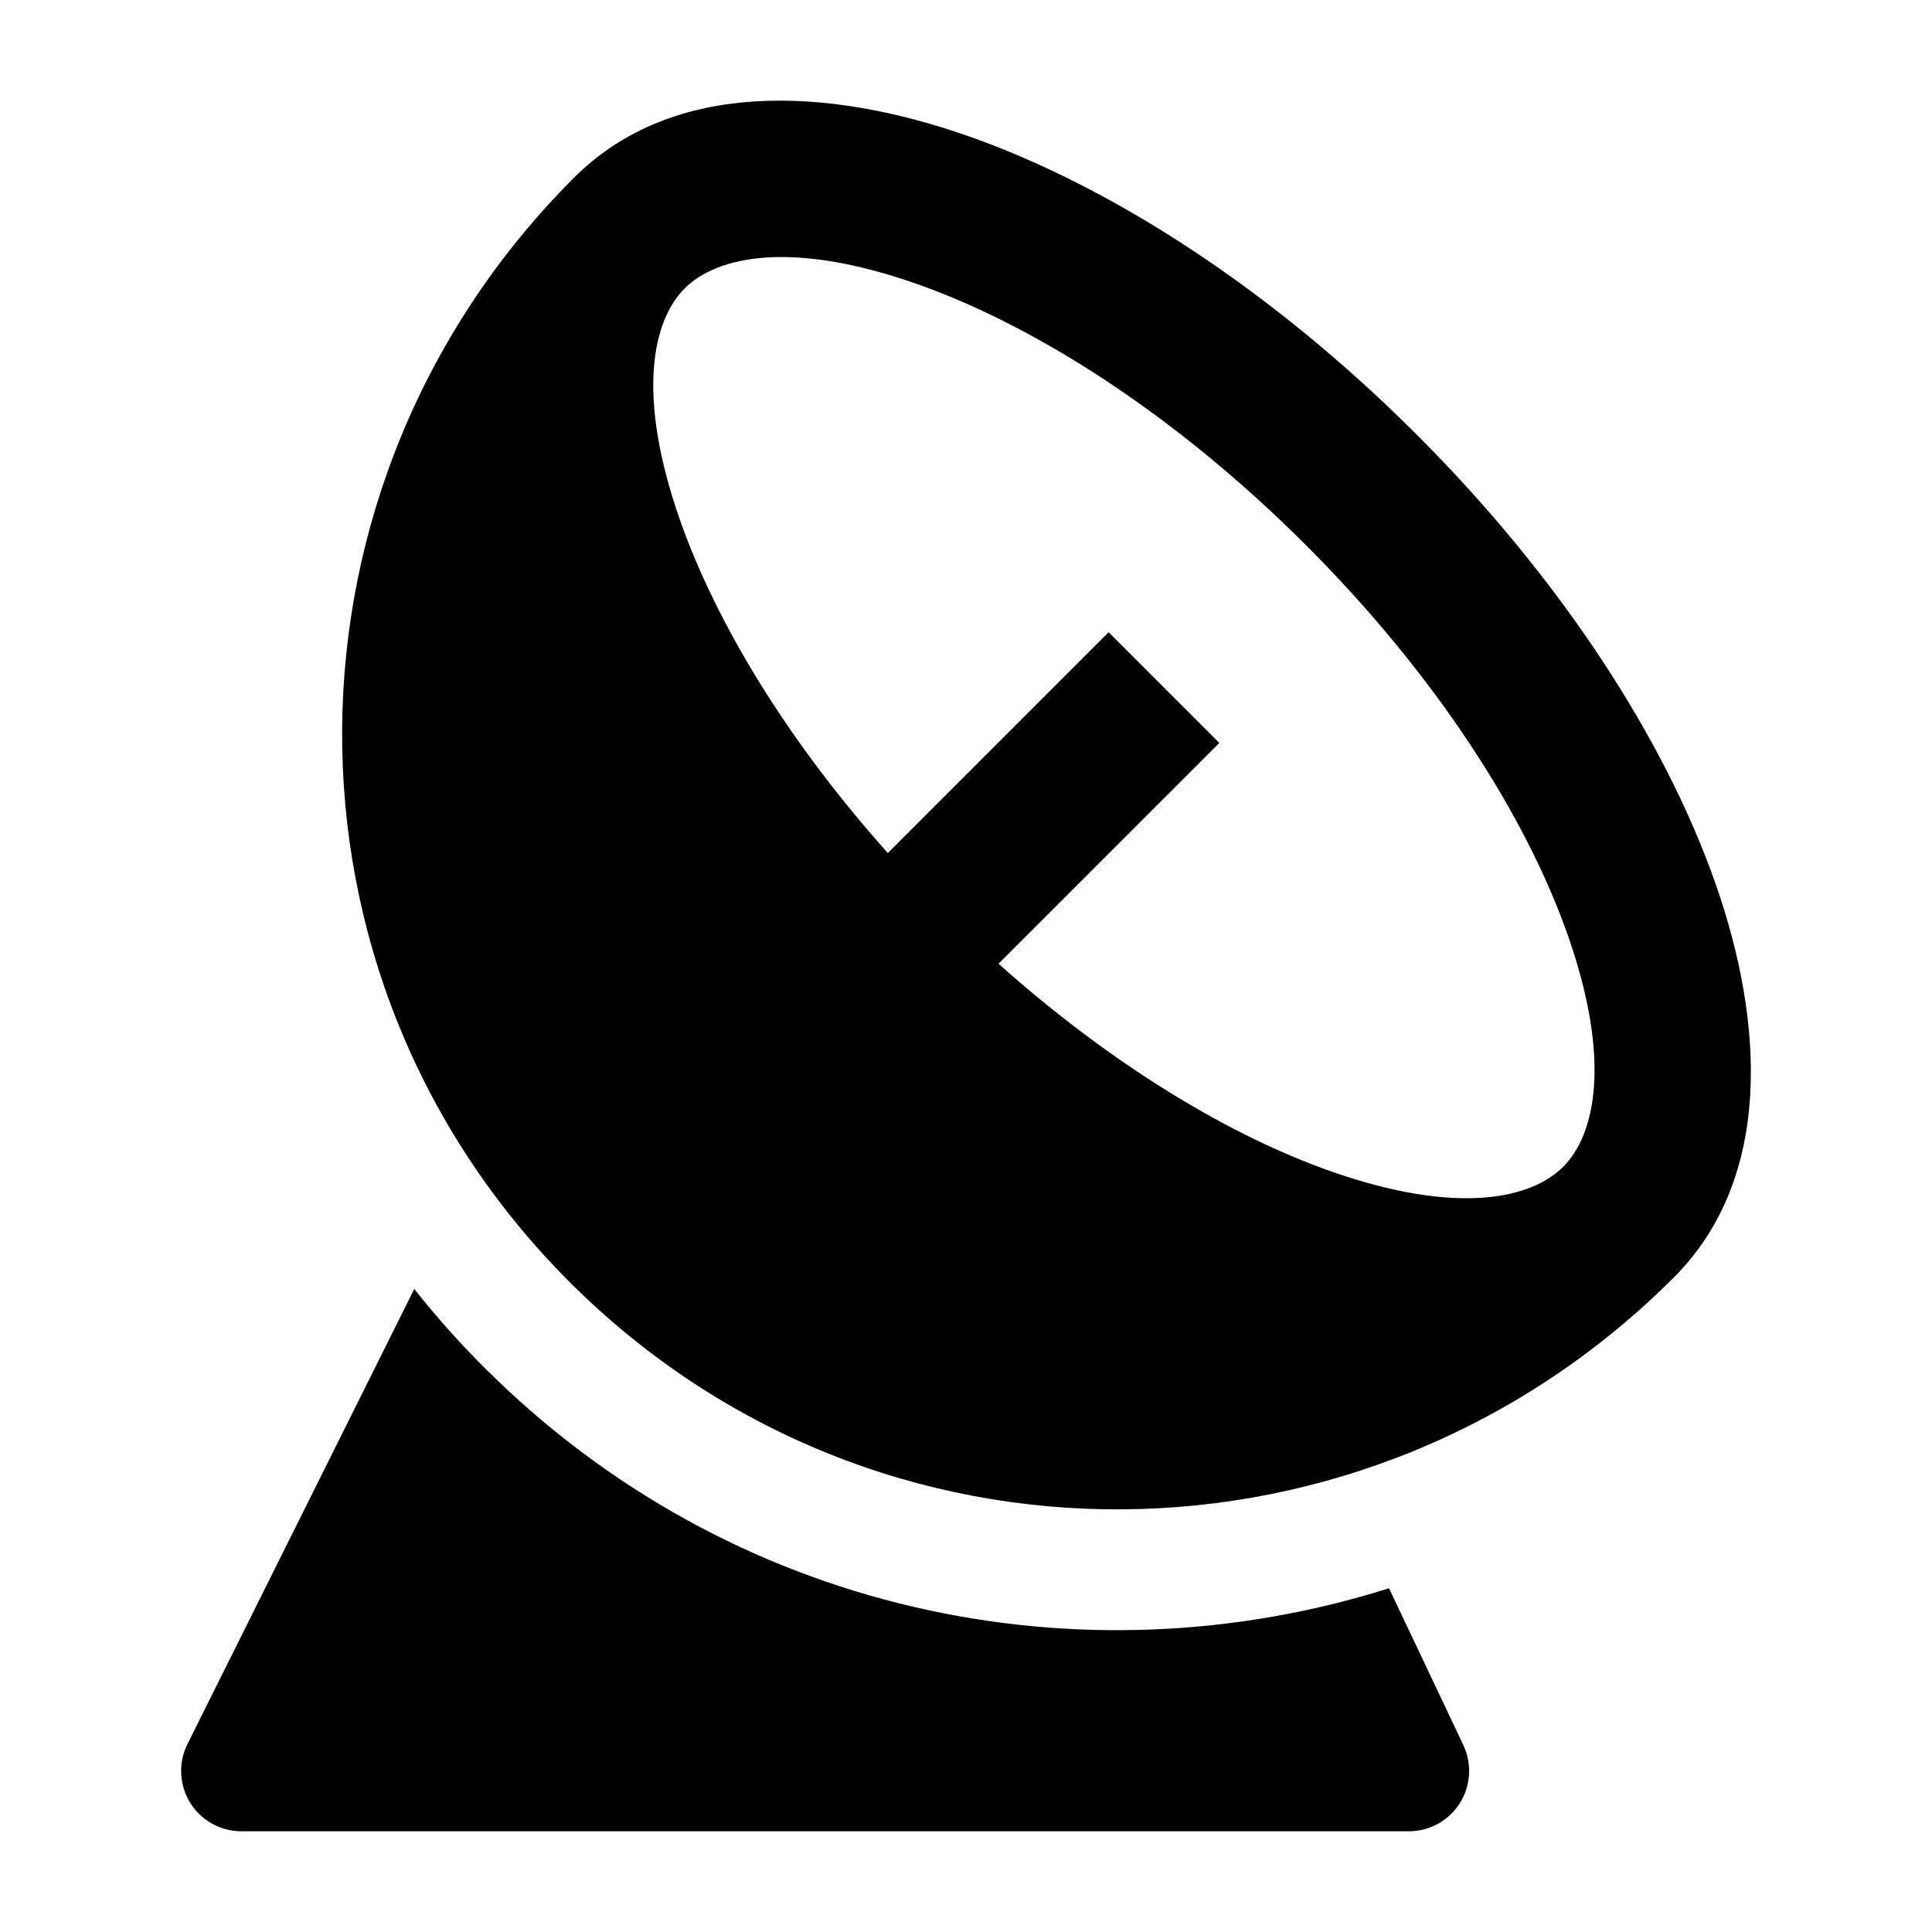 <svg width="24" height="24" viewBox="0 0 24 24" xmlns="http://www.w3.org/2000/svg">
    <path fill-rule="evenodd" clip-rule="evenodd" d="M20.792 15.87C22.022 14.64 21.92 12.713 21.31 10.974C20.674 9.163 19.377 7.176 17.6 5.4C15.824 3.623 13.837 2.326 12.026 1.69C10.287 1.08 8.36 0.978 7.13 2.208C3.335 6.003 3.264 12.114 7.075 15.925C10.886 19.736 16.997 19.665 20.792 15.87ZM8.505 3.583C8.905 3.183 9.829 2.98 11.383 3.525C12.863 4.044 14.61 5.158 16.226 6.775C17.843 8.391 18.956 10.137 19.476 11.618C20.021 13.171 19.818 14.095 19.418 14.495C19.018 14.895 18.094 15.098 16.54 14.553C15.274 14.109 13.812 13.229 12.404 11.972L15.147 9.229L13.772 7.854L11.029 10.597C9.771 9.189 8.892 7.727 8.447 6.46C7.902 4.907 8.105 3.983 8.505 3.583Z"/>
    <path d="M5.146 16.012L2.329 21.665C2.213 21.897 2.226 22.173 2.362 22.394C2.499 22.615 2.74 22.749 3 22.749H17.5C17.757 22.749 17.996 22.618 18.134 22.401C18.271 22.183 18.288 21.911 18.178 21.678L17.255 19.73C13.423 20.939 9.078 20.05 6.014 16.986C5.702 16.674 5.413 16.349 5.146 16.012Z"/>
</svg>
